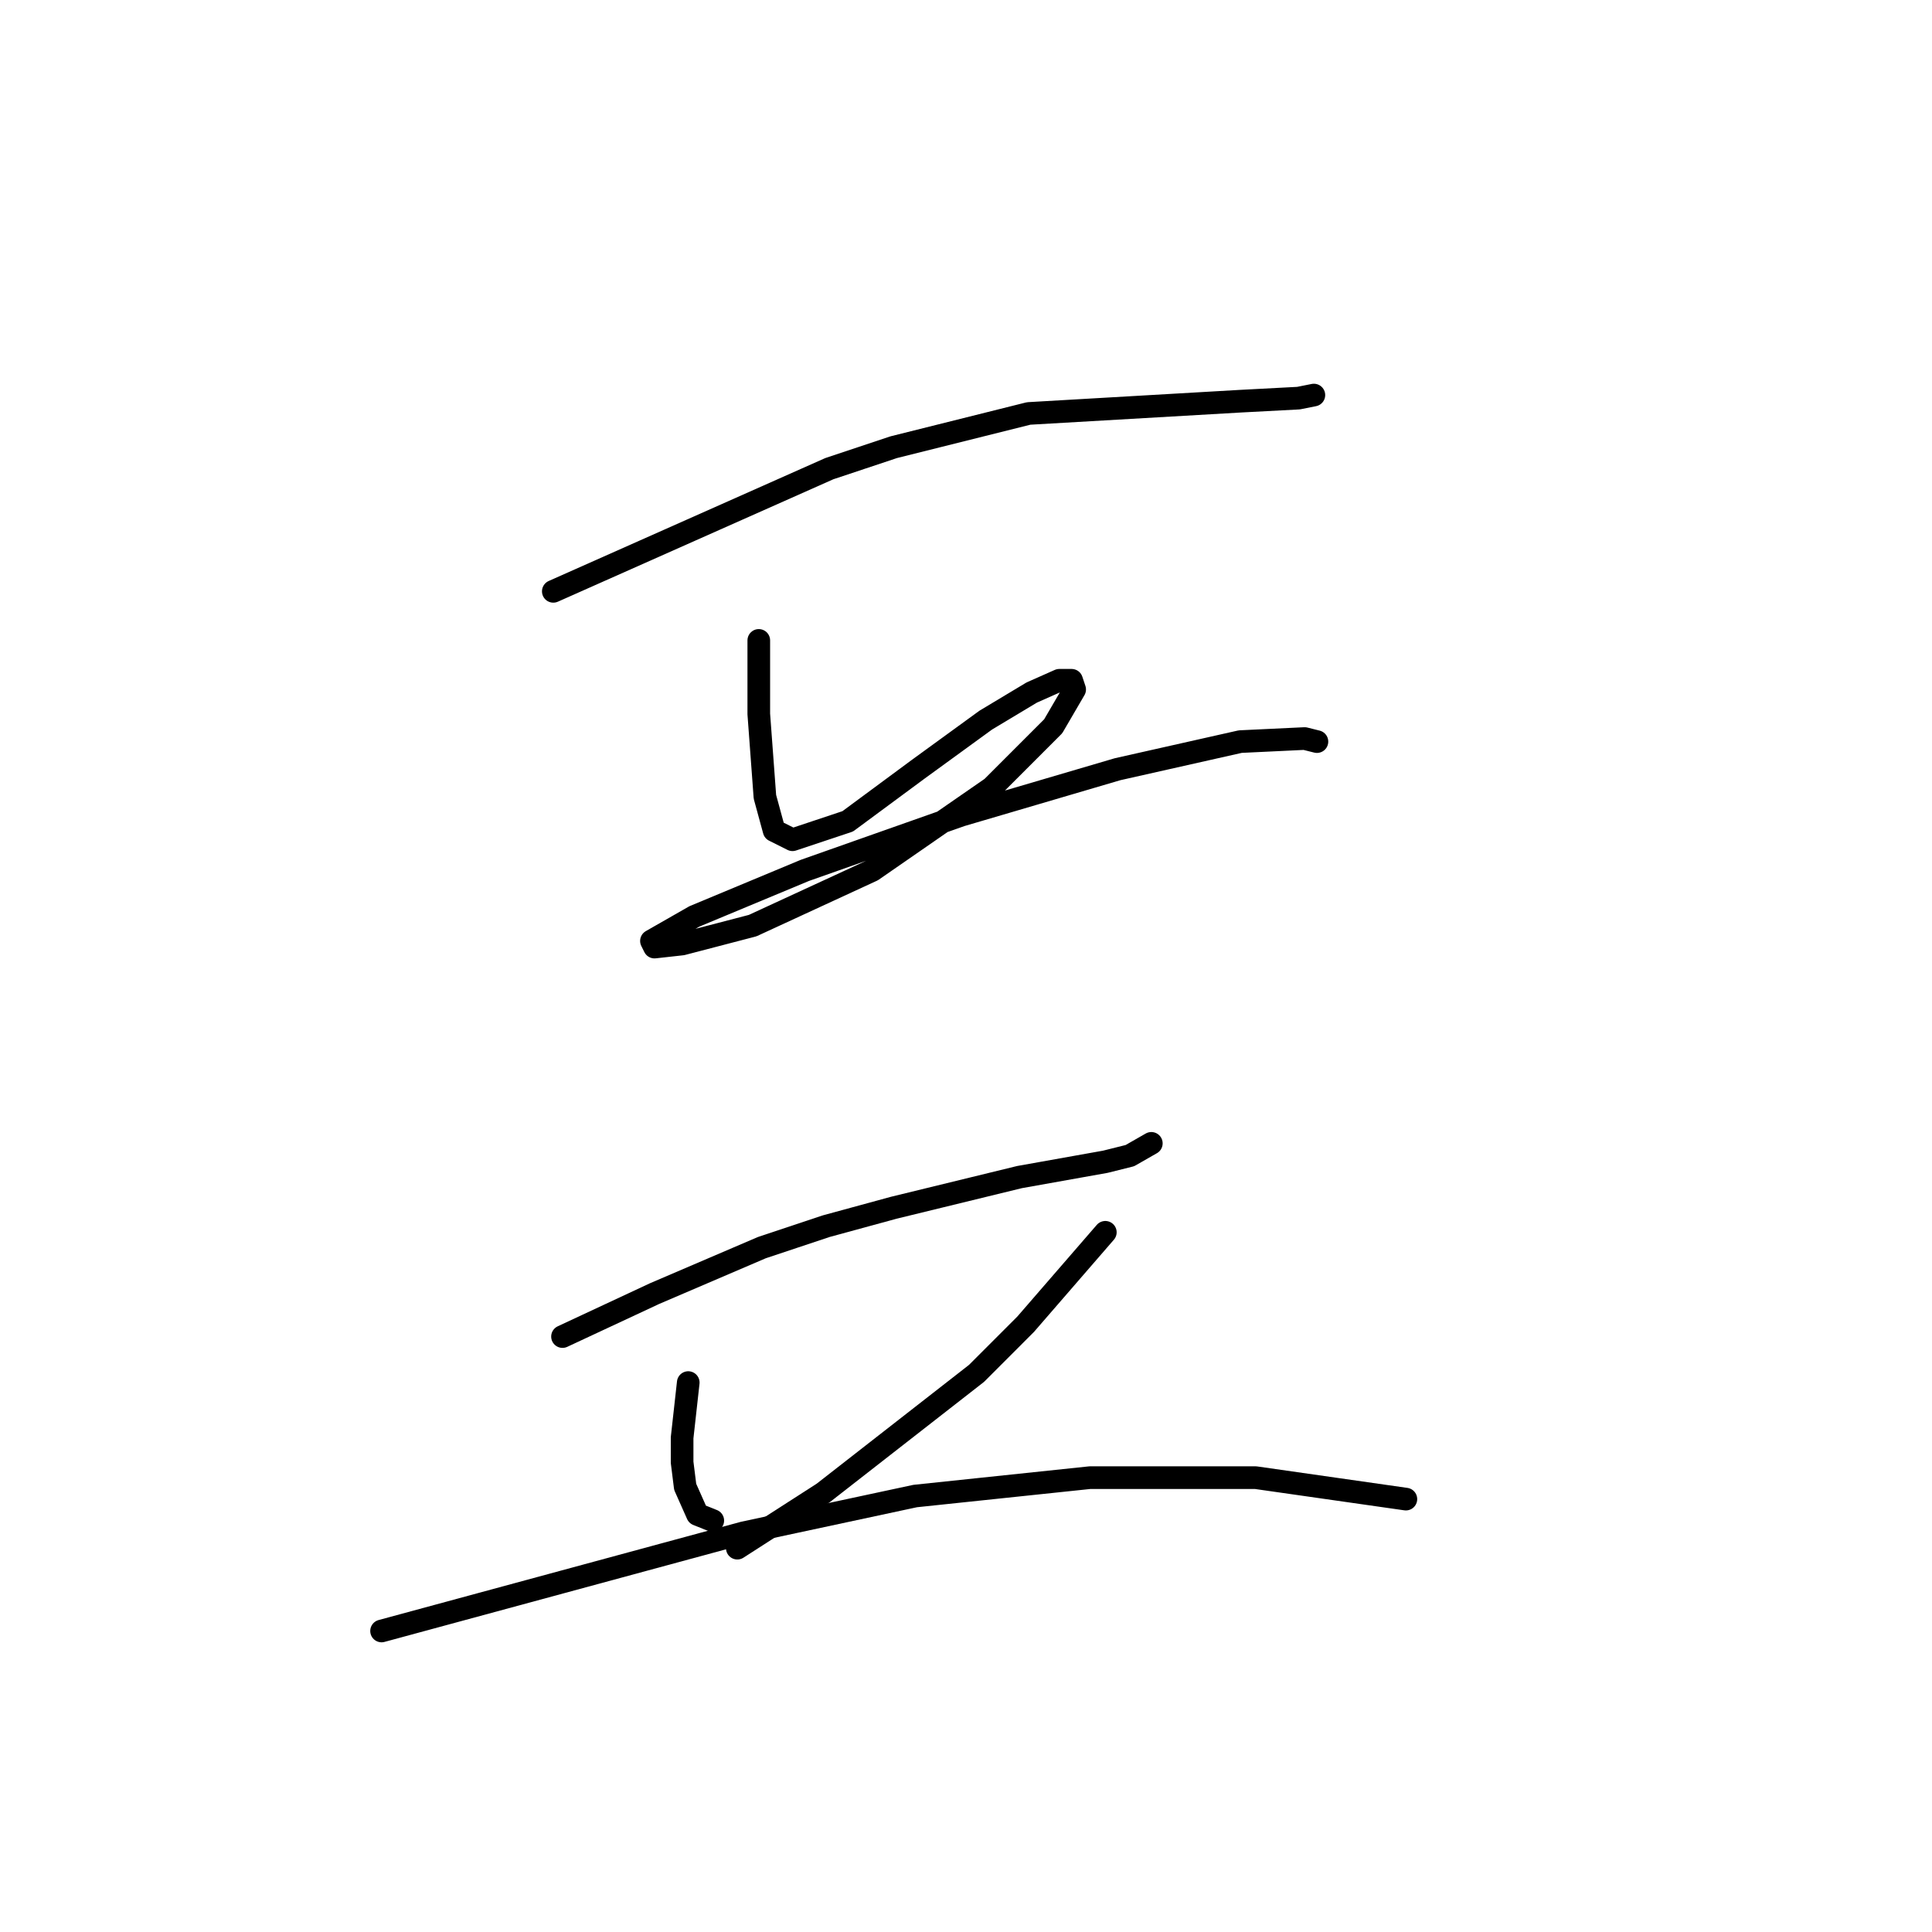 <?xml version="1.0" standalone="no"?>
    <svg width="256" height="256" xmlns="http://www.w3.org/2000/svg" version="1.1">
    <polyline stroke="black" stroke-width="3" stroke-linecap="round" fill="transparent" stroke-linejoin="round" points="73.316 78.355 91.603 70.228 109.889 62.101 118.423 59.256 136.303 54.786 164.342 53.161 172.063 52.754 174.095 52.348 174.095 52.348 " />
        <polyline stroke="black" stroke-width="3" stroke-linecap="round" fill="transparent" stroke-linejoin="round" points="100.543 84.857 100.543 89.734 100.543 94.61 101.355 105.582 102.574 110.052 105.013 111.271 112.327 108.833 121.674 101.925 130.614 95.423 136.709 91.765 140.366 90.14 141.992 90.14 142.398 91.359 139.554 96.235 131.426 104.363 115.578 115.335 99.73 122.649 90.383 125.087 86.726 125.494 86.32 124.681 92.009 121.43 106.638 115.335 127.363 108.02 148.087 101.925 164.342 98.267 172.876 97.861 174.501 98.267 174.501 98.267 " />
        <polyline stroke="black" stroke-width="3" stroke-linecap="round" fill="transparent" stroke-linejoin="round" points="74.535 177.102 80.631 174.258 86.726 171.413 100.949 165.318 109.483 162.473 118.423 160.035 135.084 155.971 146.462 153.939 149.713 153.127 152.557 151.501 152.557 151.501 " />
        <polyline stroke="black" stroke-width="3" stroke-linecap="round" fill="transparent" stroke-linejoin="round" points="91.196 183.198 90.79 186.855 90.383 190.512 90.383 193.763 90.79 197.014 92.415 200.671 94.447 201.484 94.447 201.484 " />
        <polyline stroke="black" stroke-width="3" stroke-linecap="round" fill="transparent" stroke-linejoin="round" points="146.462 163.286 141.179 169.381 135.896 175.477 129.395 181.979 109.076 197.827 97.698 205.141 97.698 205.141 " />
        <polyline stroke="black" stroke-width="3" stroke-linecap="round" fill="transparent" stroke-linejoin="round" points="50.56 216.113 74.535 209.611 98.511 203.11 121.267 198.233 144.43 195.795 166.374 195.795 186.286 198.64 186.286 198.64 " />
        </svg>